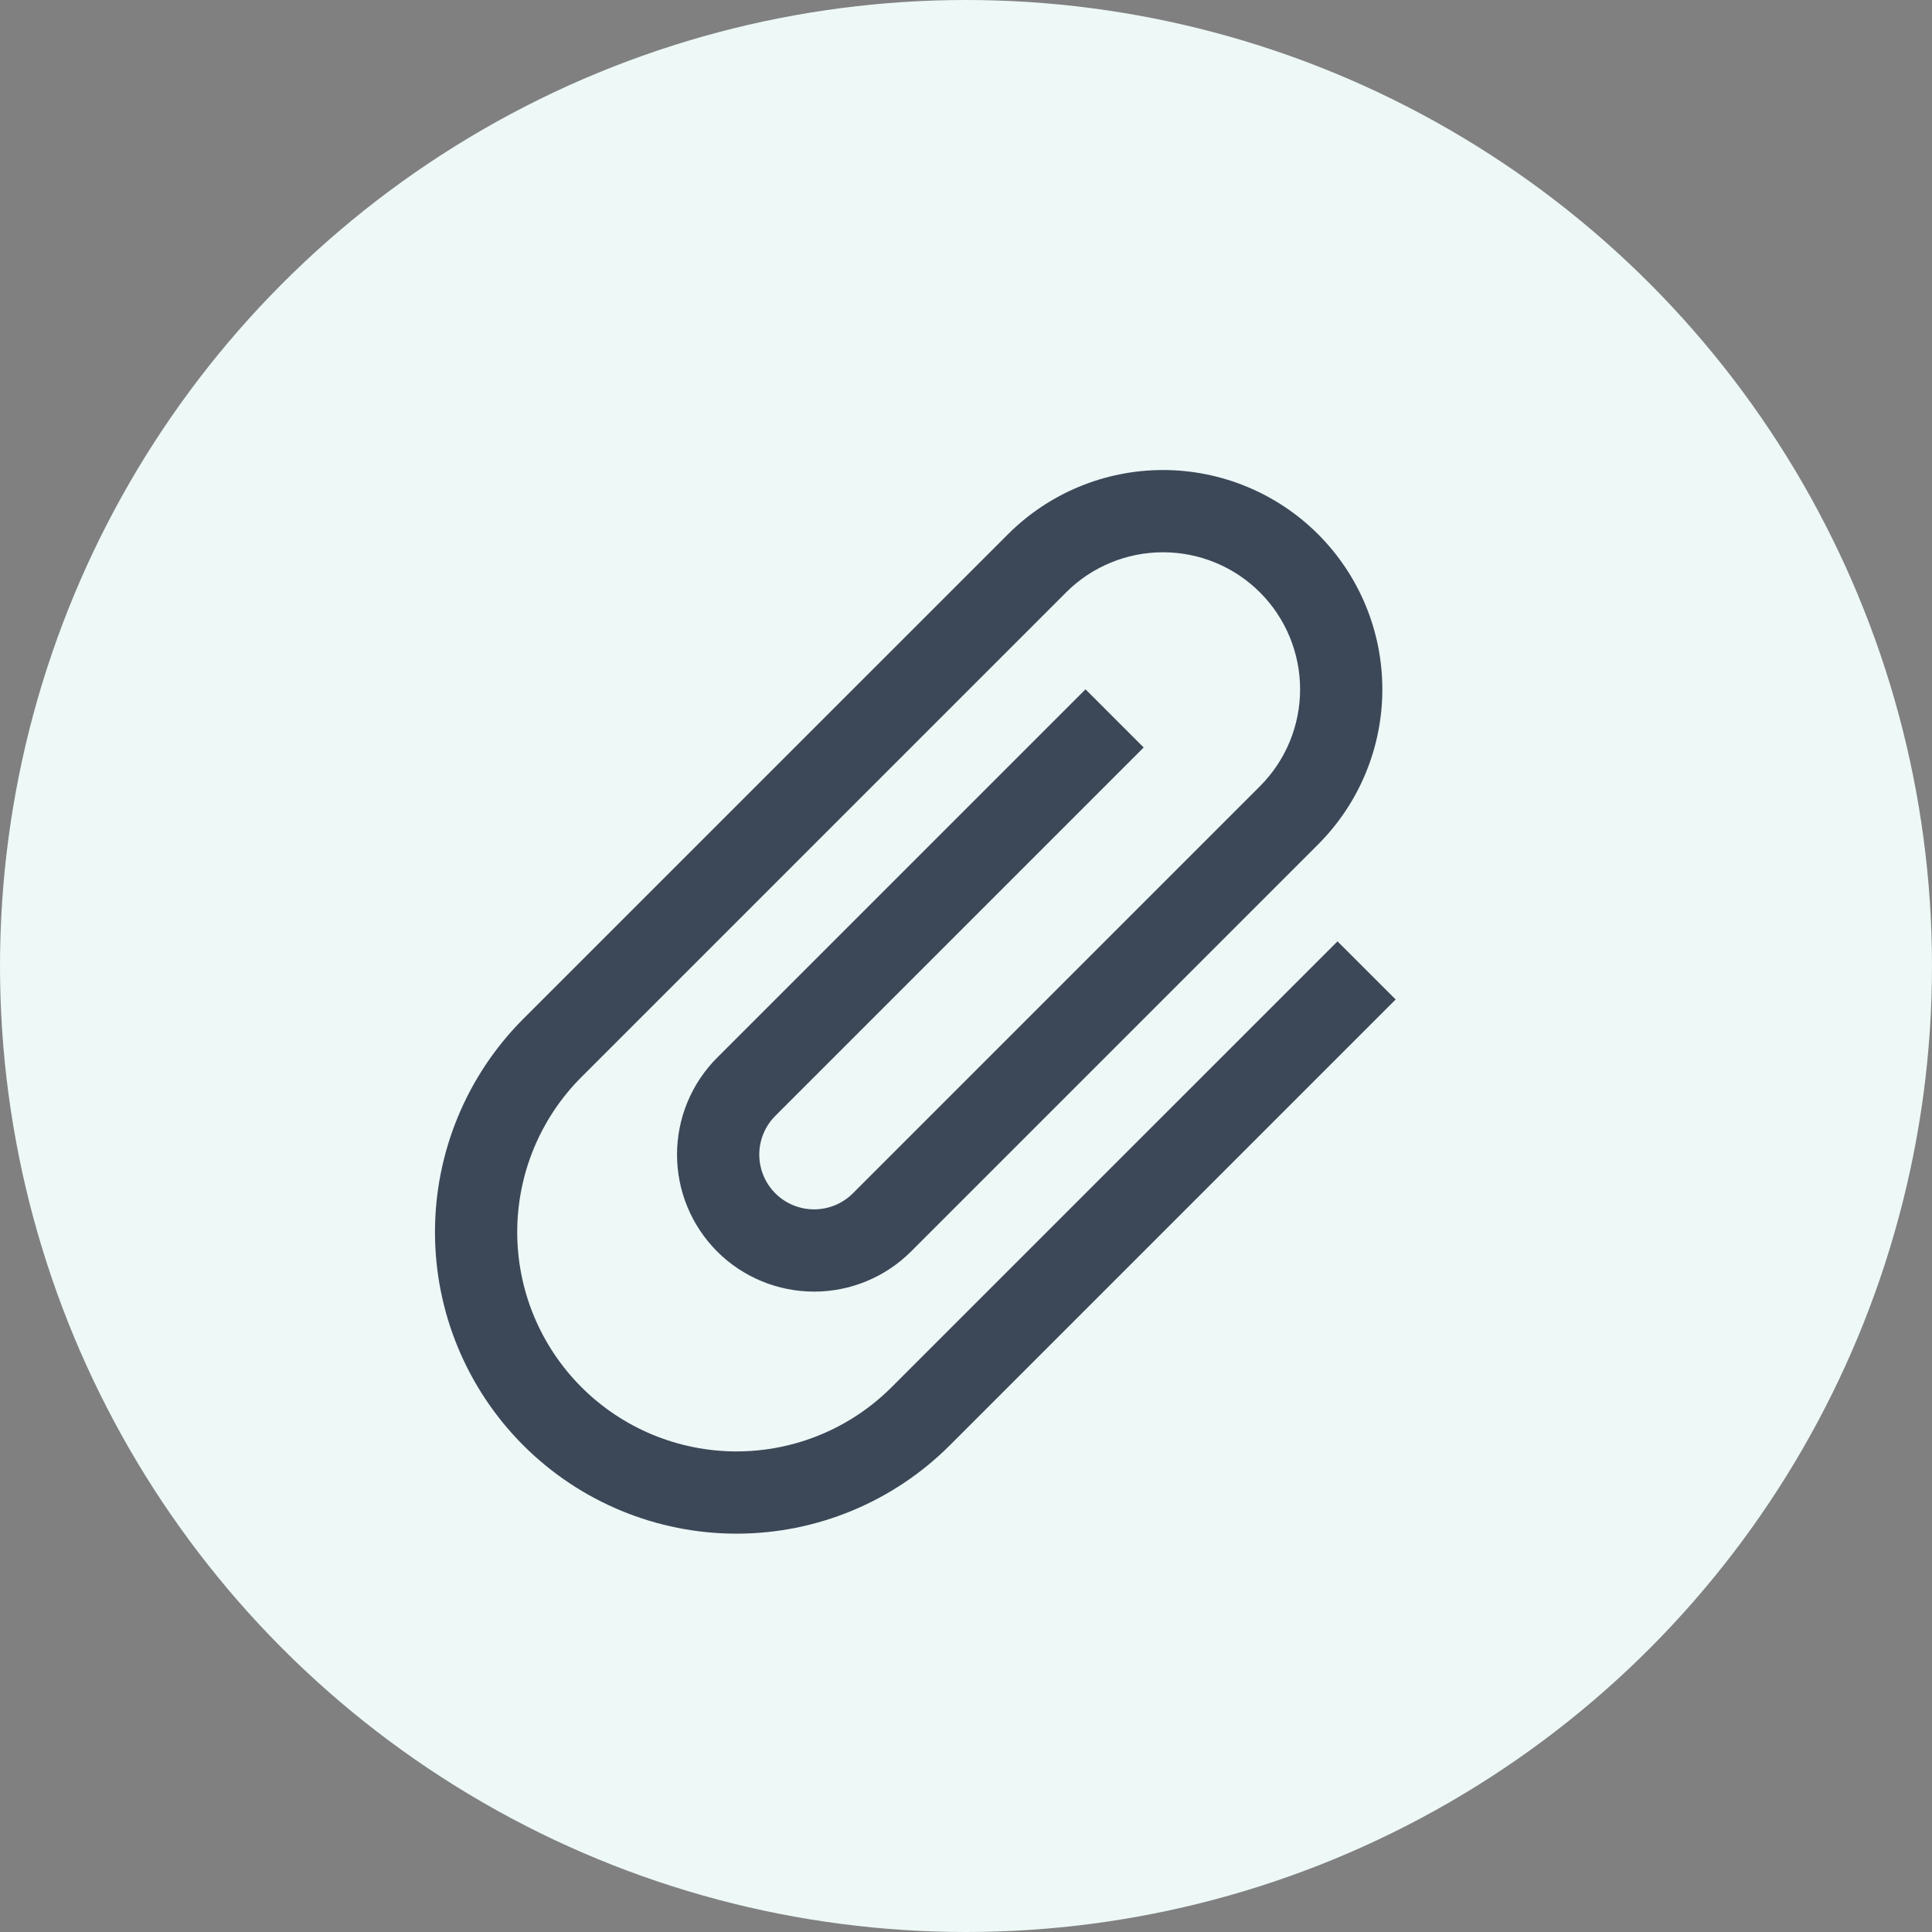 <svg width="28" height="28" viewBox="0 0 28 28" fill="none" xmlns="http://www.w3.org/2000/svg">
<rect x="0" y="0" width="28" height="28" fill="#808080" stroke="none"/>
<circle cx="14" cy="14" r="14" fill="#EDF8F7"/>
<path d="M19.384 13.643L12.922 20.104C12.326 20.7 11.518 21.035 10.675 21.035C9.832 21.035 9.023 20.7 8.427 20.104C7.831 19.508 7.496 18.7 7.496 17.857C7.496 17.014 7.831 16.205 8.427 15.609L15.451 8.585C15.823 8.213 16.329 8.004 16.855 8.004C17.382 8.004 17.888 8.213 18.26 8.585C18.633 8.958 18.842 9.463 18.842 9.99C18.842 10.517 18.633 11.022 18.26 11.395L12.36 17.295C12.211 17.444 12.009 17.527 11.799 17.527C11.588 17.527 11.386 17.444 11.237 17.295C11.088 17.146 11.004 16.944 11.004 16.733C11.004 16.522 11.088 16.32 11.237 16.171L16.575 10.833L15.732 9.99L10.394 15.328C10.021 15.701 9.812 16.206 9.812 16.733C9.812 17.26 10.021 17.765 10.394 18.138C10.766 18.51 11.272 18.719 11.799 18.719C12.325 18.719 12.831 18.51 13.203 18.138L19.103 12.238C19.699 11.642 20.034 10.833 20.034 9.99C20.034 9.147 19.699 8.339 19.103 7.743C18.507 7.147 17.698 6.812 16.855 6.812C16.012 6.812 15.204 7.147 14.608 7.743L7.584 14.766C6.765 15.586 6.304 16.698 6.304 17.857C6.304 19.016 6.765 20.127 7.584 20.947C8.404 21.767 9.516 22.227 10.675 22.227C11.834 22.227 12.945 21.767 13.765 20.947L20.227 14.485L19.384 13.643Z" fill="#3C4858"/>
</svg>
